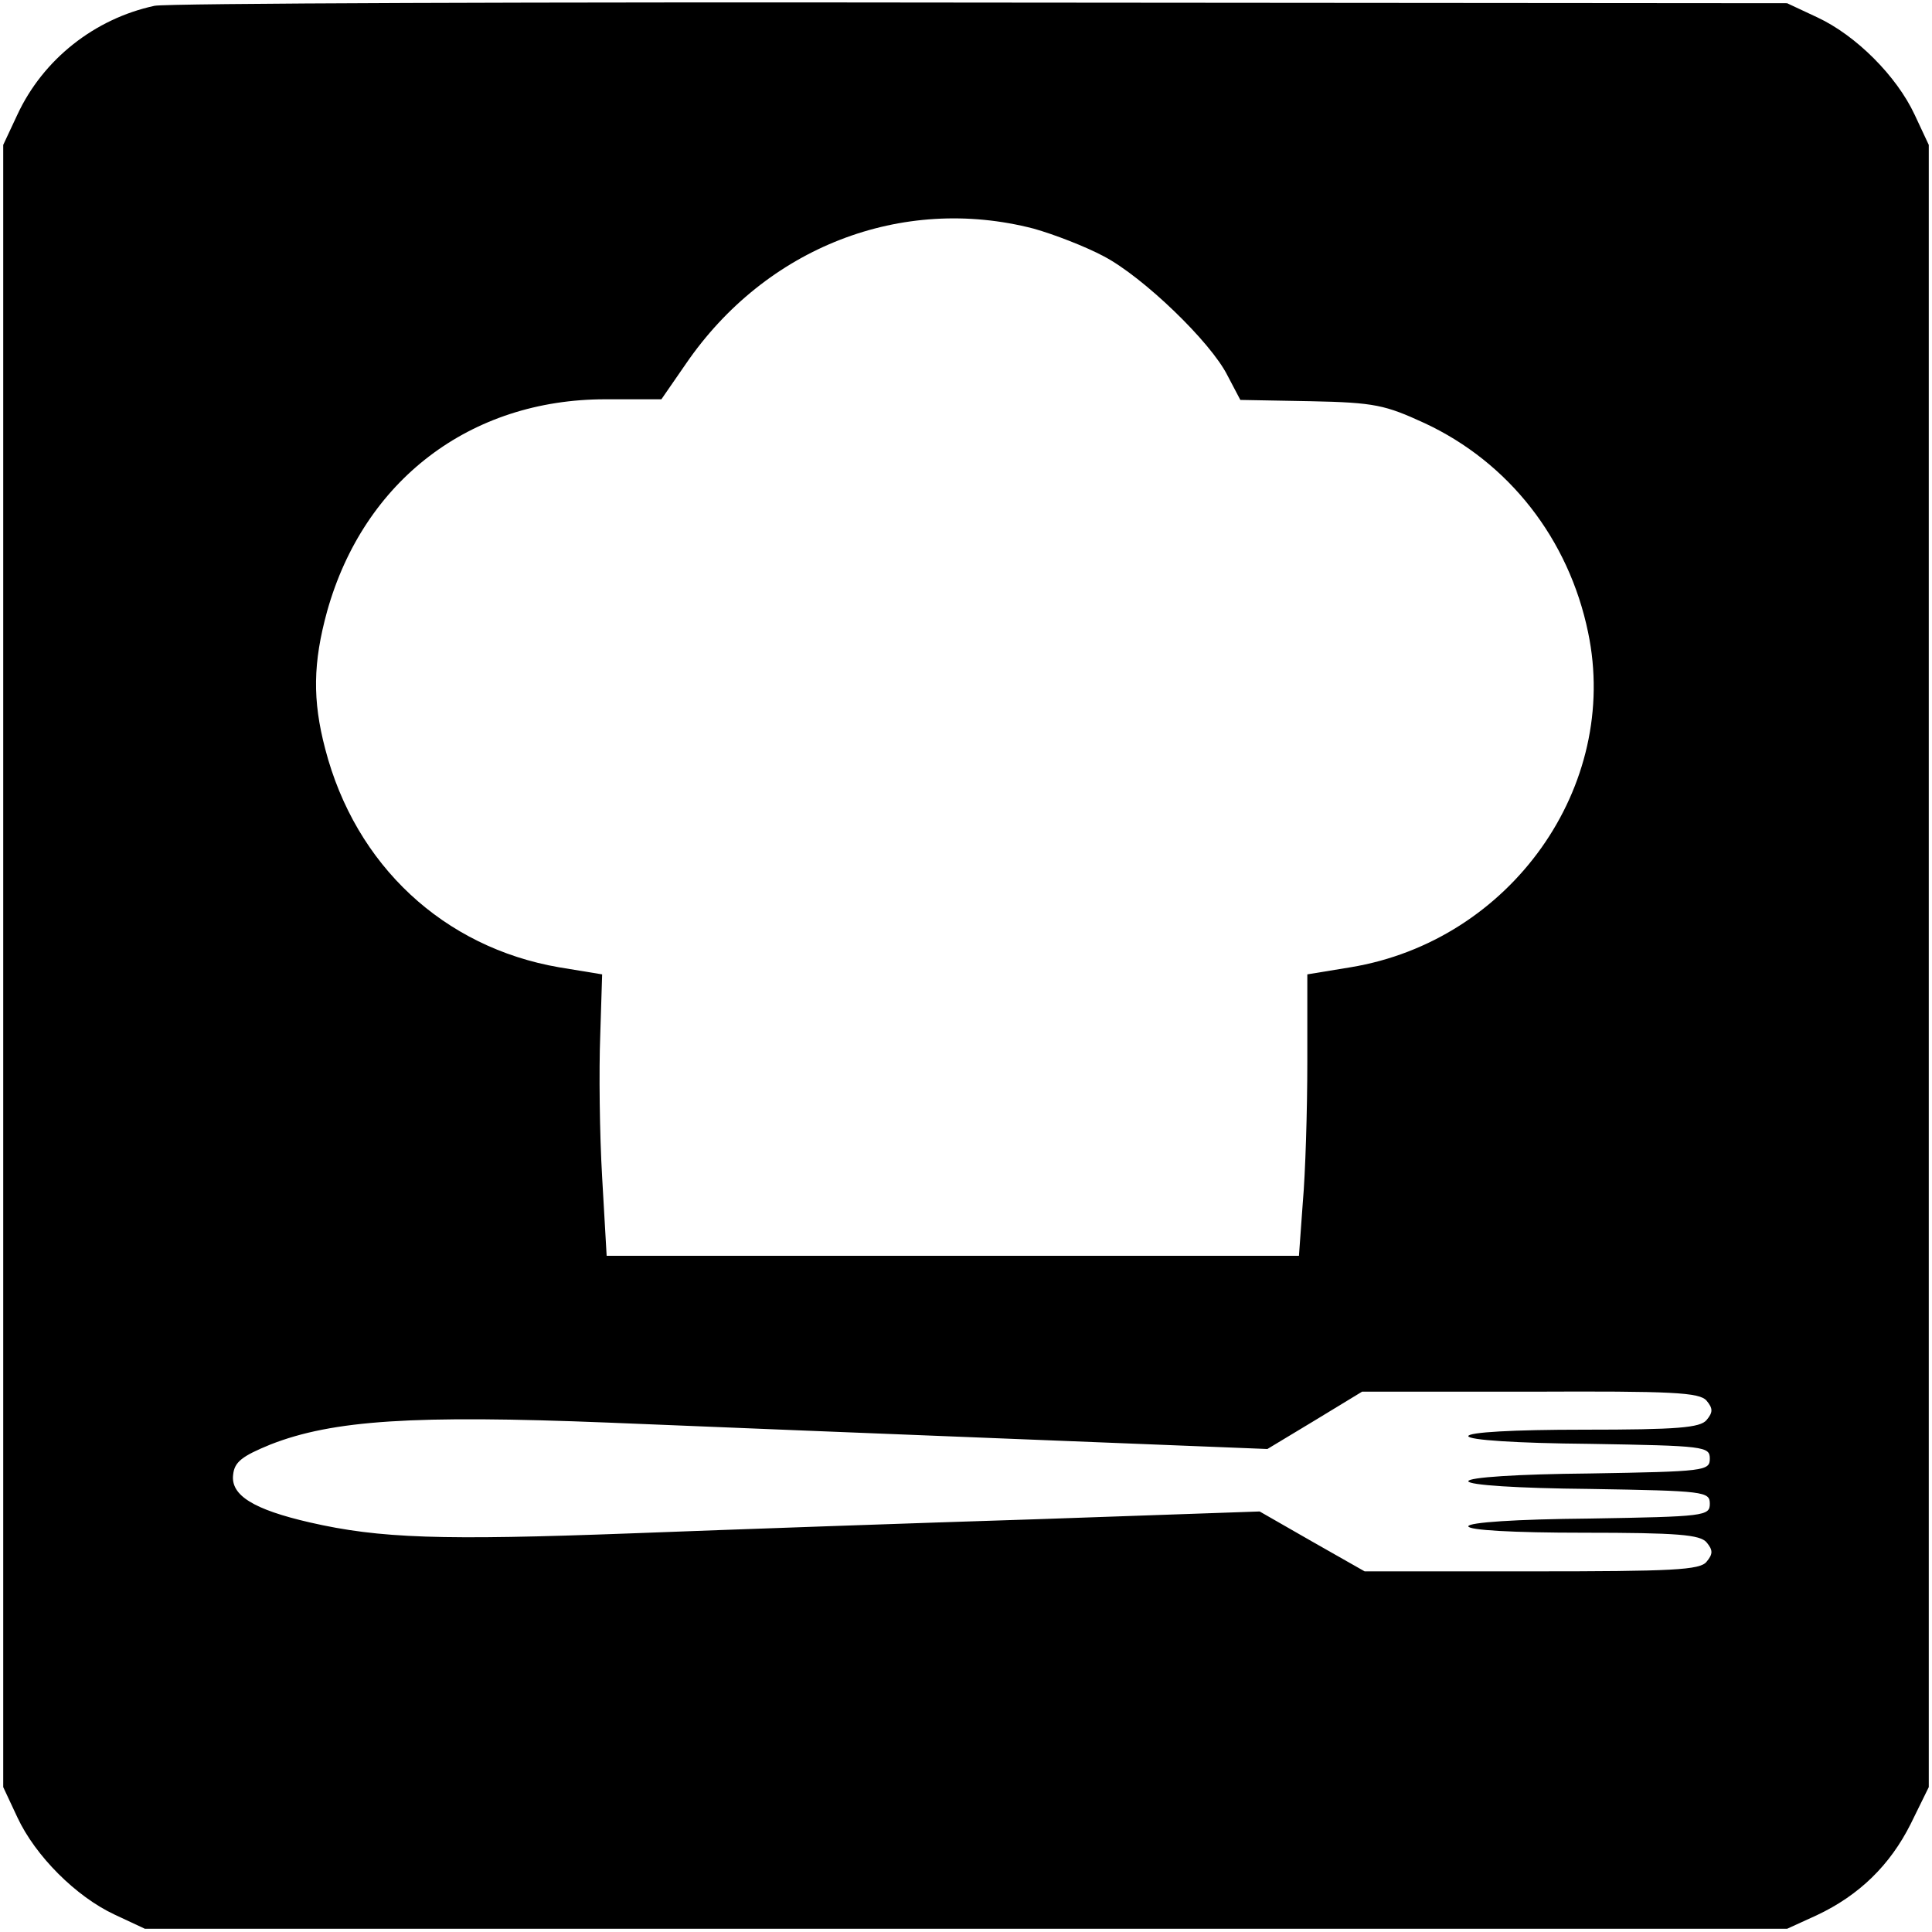 <?xml version="1.0" standalone="no"?>
<!DOCTYPE svg PUBLIC "-//W3C//DTD SVG 20010904//EN"
 "http://www.w3.org/TR/2001/REC-SVG-20010904/DTD/svg10.dtd">
<svg version="1.0" xmlns="http://www.w3.org/2000/svg"
 width="300pt" height="300pt" viewBox="0 0 300 300"
 preserveAspectRatio="xMidYMid meet">
<g transform="translate(0,300) scale(0.1,-0.1)"
fill="#000000" stroke="none">
<path d="M240 2991 c-93 -20 -173 -83 -213 -169 l-22 -47 0 -1275 0 -1275 22
-47 c28 -60 91 -123 151 -151 l47 -22 1275 0 1275 0 46 21 c66 31 114 78 146
142 l28 57 0 1275 0 1275 -22 47 c-28 60 -91 123 -151 151 l-47 22 -1250 1
c-687 1 -1266 -1 -1285 -5z m1365 -346 c32 -9 81 -28 109 -43 61 -32 166 -133
192 -185 l20 -38 109 -2 c100 -2 116 -6 177 -34 131 -61 224 -180 254 -325 50
-239 -120 -479 -369 -520 l-67 -11 0 -136 c0 -75 -3 -173 -7 -218 l-6 -83
-537 0 -538 0 -7 122 c-4 68 -5 166 -3 219 l3 96 -67 11 c-179 31 -316 158
-363 339 -20 76 -19 134 3 214 57 203 222 329 432 329 l87 0 38 55 c124 181
335 263 540 210z m1045 -1820 c10 -12 10 -18 0 -30 -10 -12 -45 -15 -191 -15
-110 0 -179 -4 -179 -10 0 -6 74 -11 188 -12 179 -3 187 -4 187 -23 0 -19 -8
-20 -187 -23 -111 -1 -188 -6 -188 -12 0 -6 77 -11 188 -12 179 -3 187 -4 187
-23 0 -19 -8 -20 -187 -23 -114 -1 -188 -6 -188 -12 0 -6 69 -10 179 -10 146
0 181 -3 191 -15 10 -12 10 -18 0 -30 -10 -13 -53 -15 -272 -15 l-259 0 -81
46 -82 47 -345 -12 c-190 -6 -474 -16 -631 -22 -295 -11 -390 -8 -499 17 -87
20 -123 42 -119 74 2 20 14 29 58 47 97 38 223 46 524 34 149 -6 440 -18 647
-26 l377 -15 73 44 74 45 261 0 c221 1 263 -1 274 -14z"/>
</g>
</svg>
